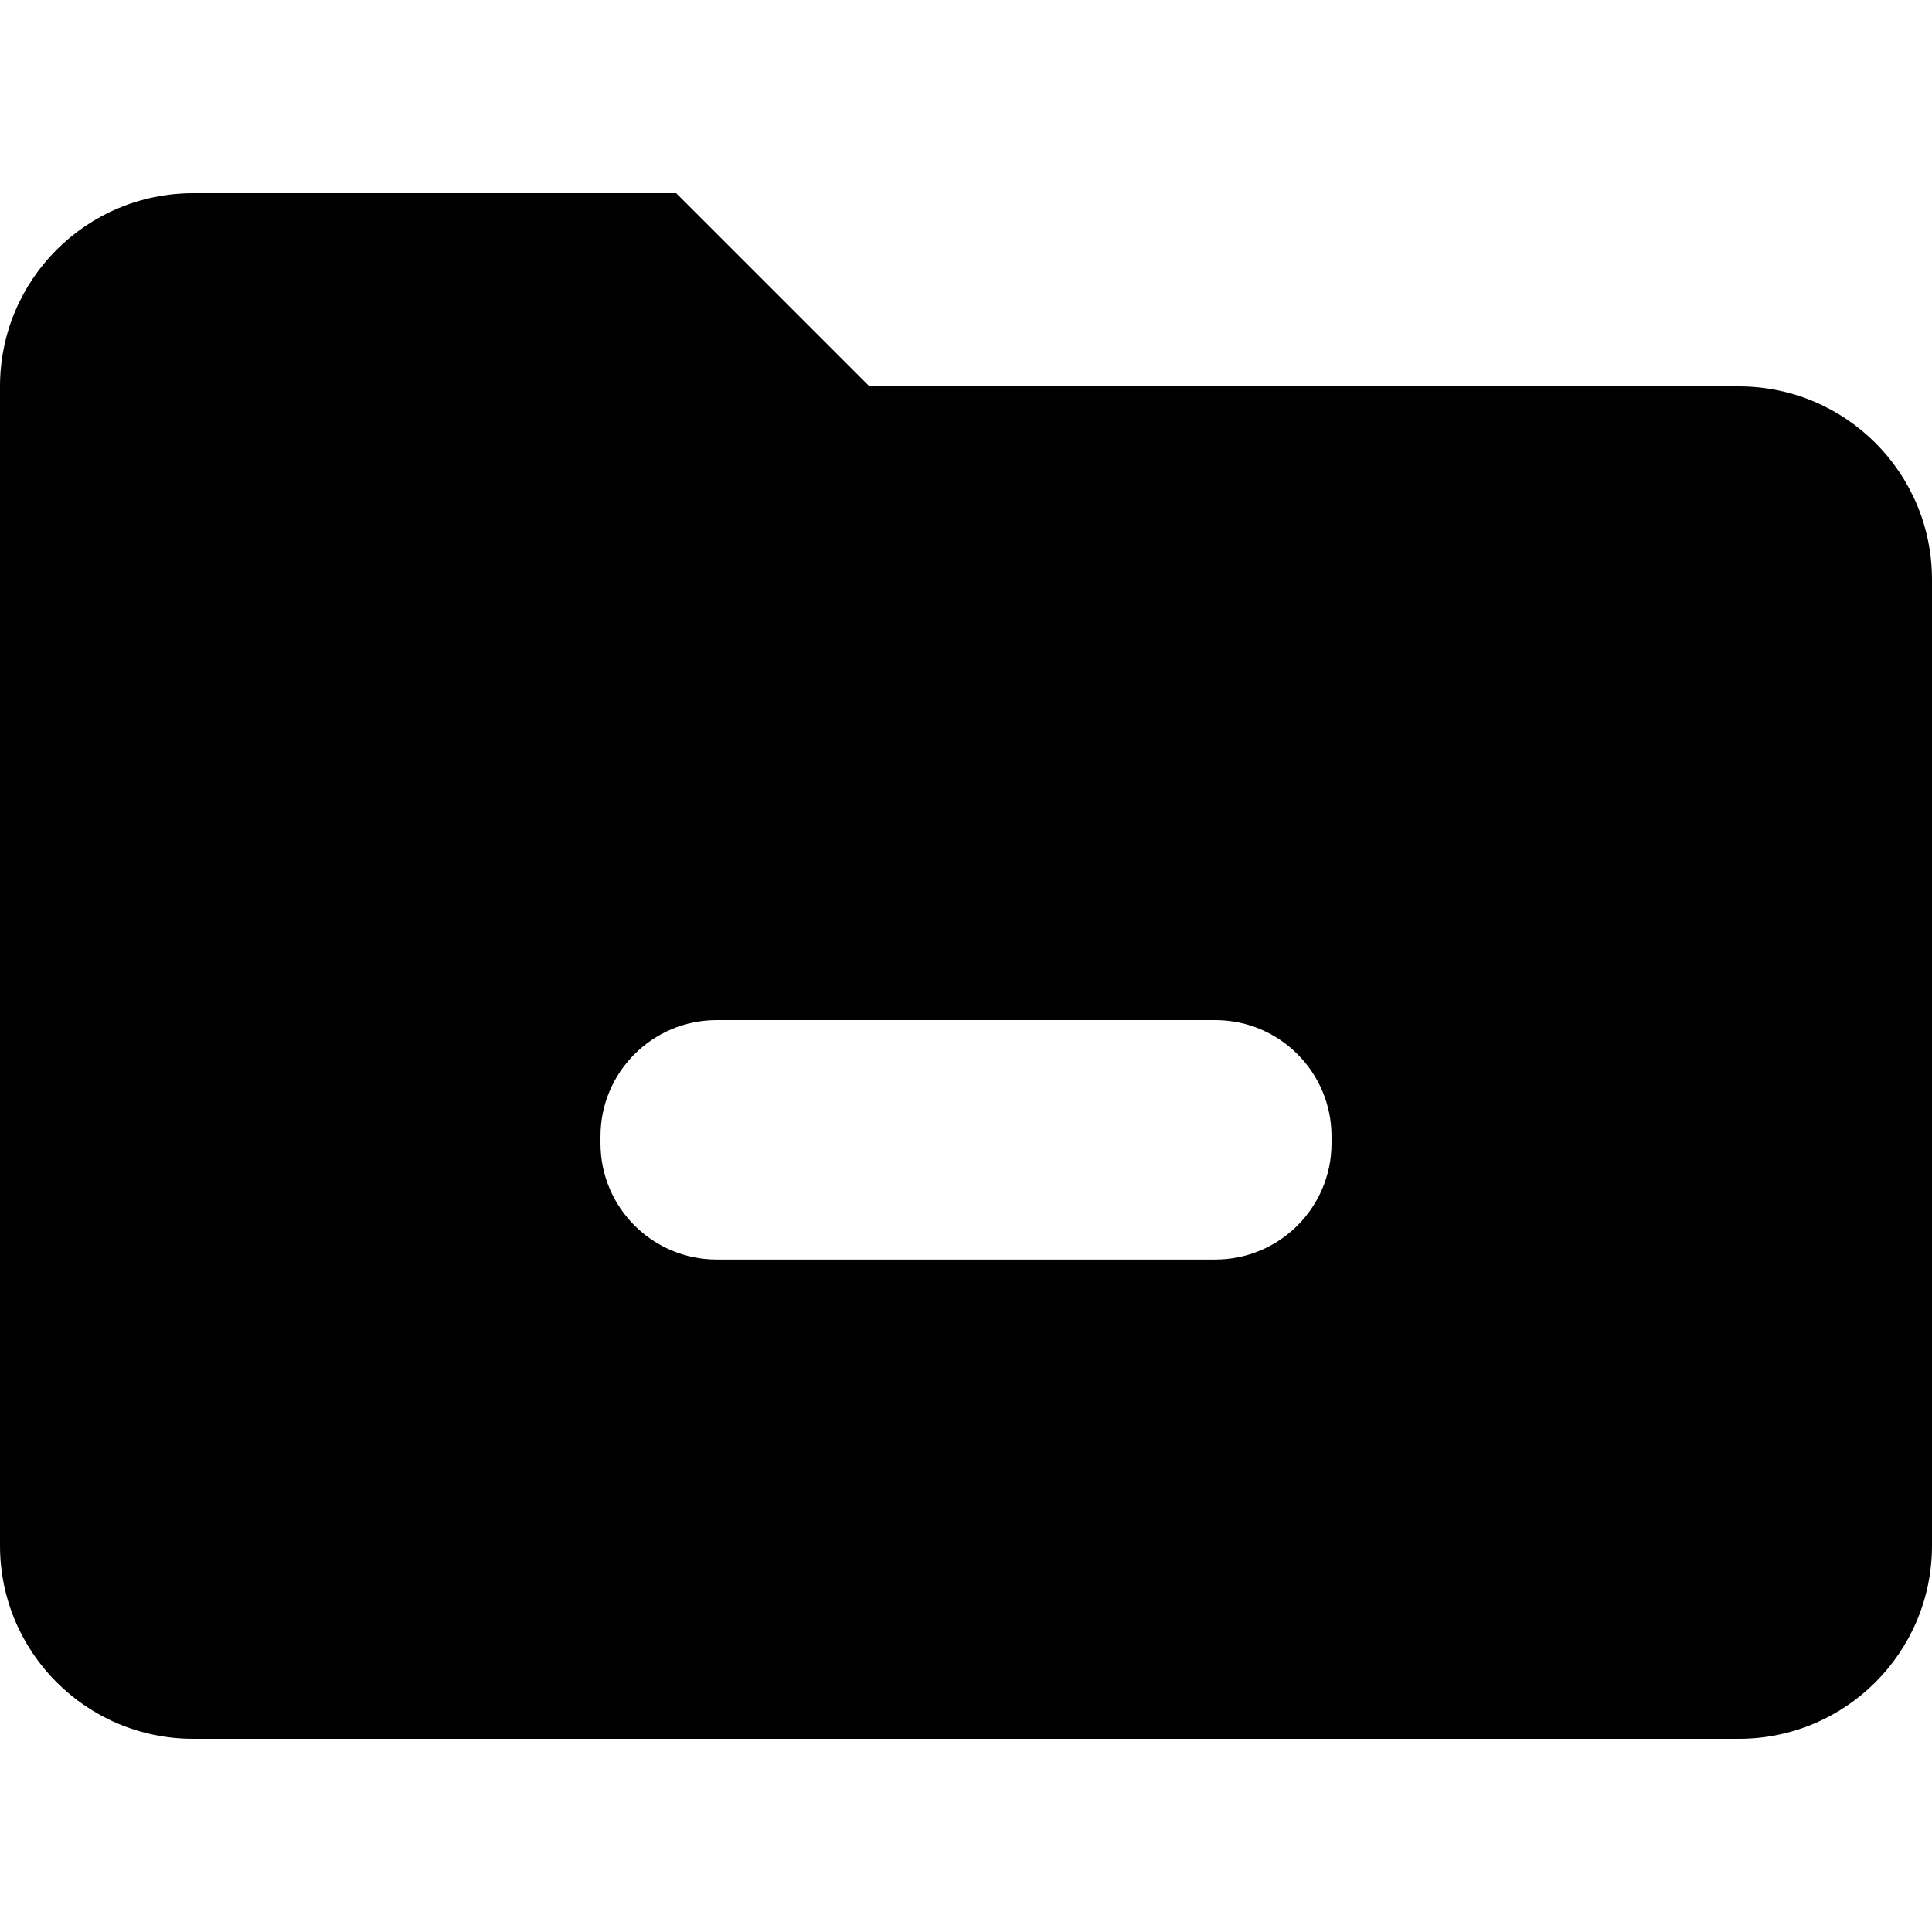<?xml version="1.0" standalone="no"?><!-- Generator: Gravit.io --><svg xmlns="http://www.w3.org/2000/svg" xmlns:xlink="http://www.w3.org/1999/xlink" style="isolation:isolate" viewBox="0 0 16 16" width="16" height="16"><defs><clipPath id="_clipPath_HHjZkMj5hM9yCZwxAMJpO1iwi3f7sZB2"><rect width="16" height="16"/></clipPath></defs><g clip-path="url(#_clipPath_HHjZkMj5hM9yCZwxAMJpO1iwi3f7sZB2)"><path d=" M 14.4 3.2 L 7.2 3.2 L 5.6 1.6 L 1.6 1.6 C 0.716 1.6 0 2.316 0 3.2 L 0 12.8 C 0 13.684 0.716 14.4 1.6 14.4 L 14.4 14.4 C 15.284 14.4 16 13.684 16 12.8 L 16 4.8 C 16 3.916 15.284 3.2 14.4 3.2 Z  M 5.936 8.448 L 10.064 8.448 C 10.596 8.448 11.027 8.879 11.027 9.41 L 11.027 9.469 C 11.027 10 10.596 10.431 10.064 10.431 L 5.936 10.431 C 5.404 10.431 4.973 10 4.973 9.469 L 4.973 9.41 C 4.973 8.879 5.404 8.448 5.936 8.448 Z " fill-rule="evenodd" fill="rgb(0,0,0)"/></g></svg>